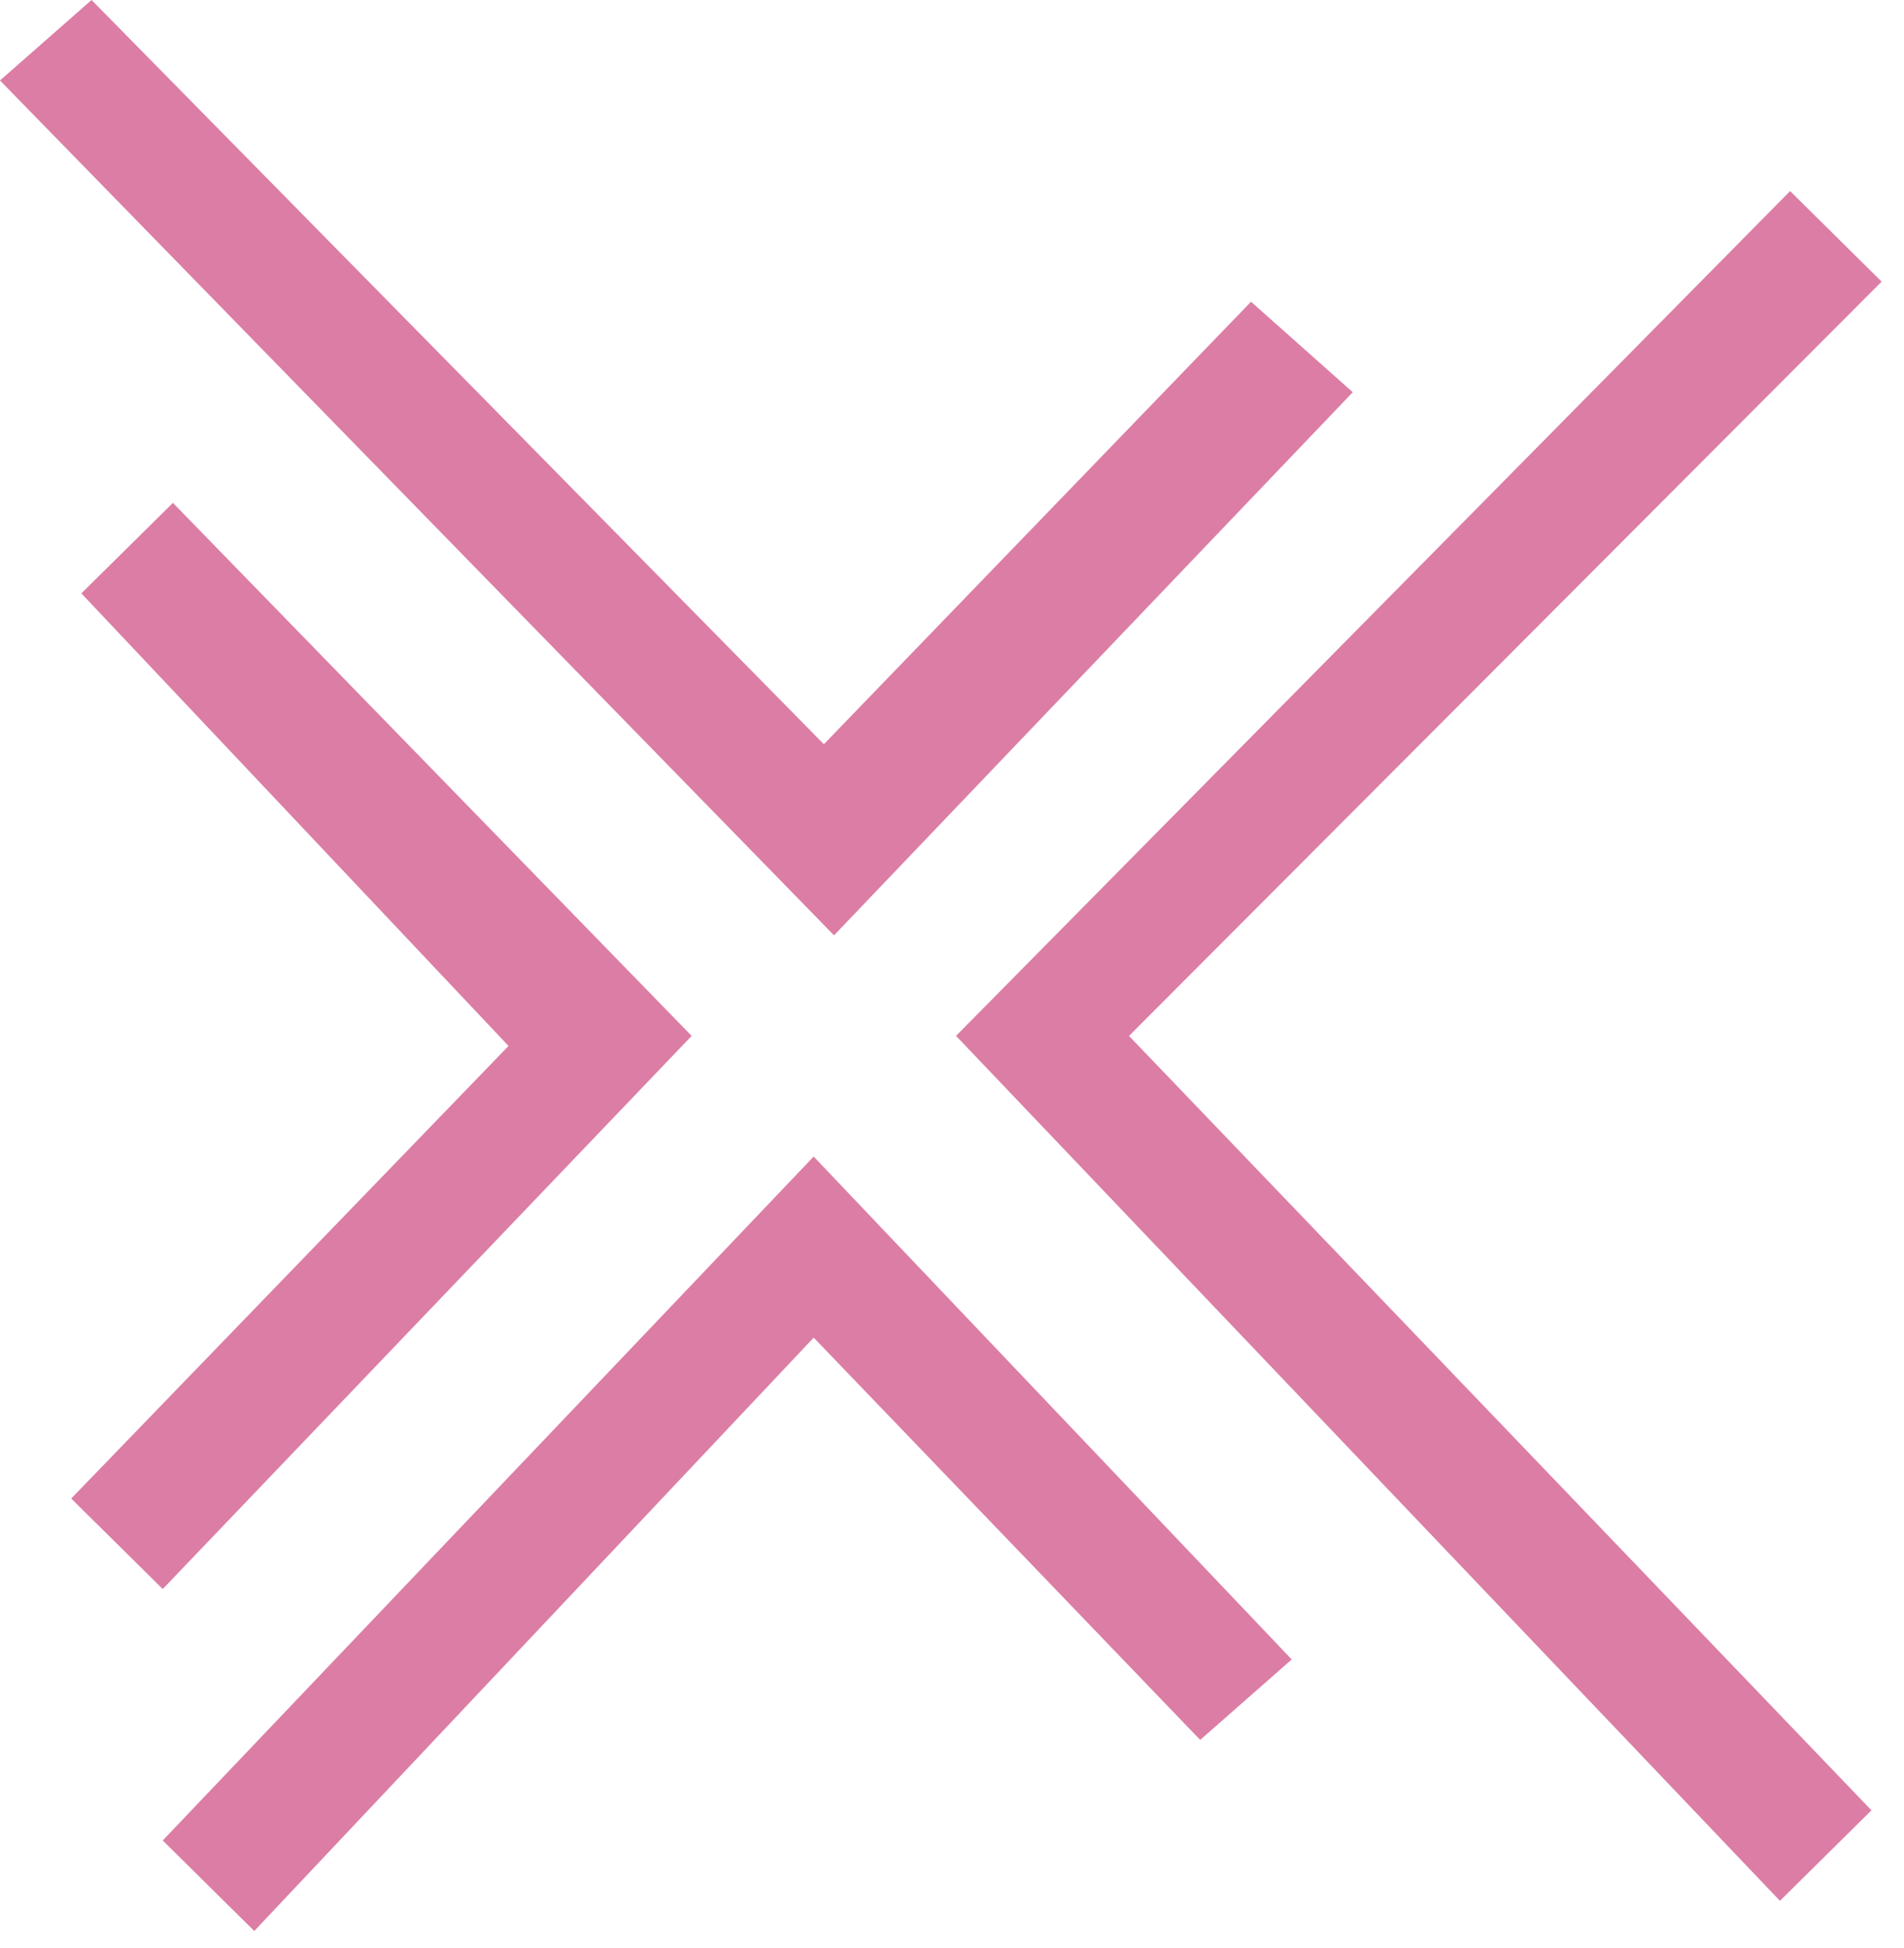 <svg xmlns="http://www.w3.org/2000/svg" version="1.1" xmlns:xlink="http://www.w3.org/1999/xlink" xmlns:svgjs="http://svgjs.dev/svgjs" width="44" height="45"><svg width="44" height="45" viewBox="0 0 44 45" fill="none" xmlns="http://www.w3.org/2000/svg">
<path d="M25.923 23.765L25.759 23.928L25.919 24.095L42.916 41.818L41.138 43.576L22.423 23.934L41.37 4.749L43.148 6.507L25.923 23.765ZM5.87 44.272L4.092 42.514L18.803 27.062L29.51 38.322L27.749 39.869L18.974 30.738L18.802 30.559L18.632 30.74L5.87 44.272ZM19.209 17.358L28.923 7.298L30.921 9.075L19.272 21.268L0.343 1.872L2.104 0.325L18.87 17.359L19.04 17.532L19.209 17.358ZM11.922 24.328L12.079 24.166L11.924 24.002L2.211 13.714L3.993 11.953L15.655 23.933L3.756 36.373L1.978 34.616L11.922 24.328Z" fill="#DC7DA6" stroke="#DC7DA6" stroke-width="0.473"></path>
</svg><style>@media (prefers-color-scheme: light) { :root { filter: none; } }
@media (prefers-color-scheme: dark) { :root { filter: none; } }
</style></svg>